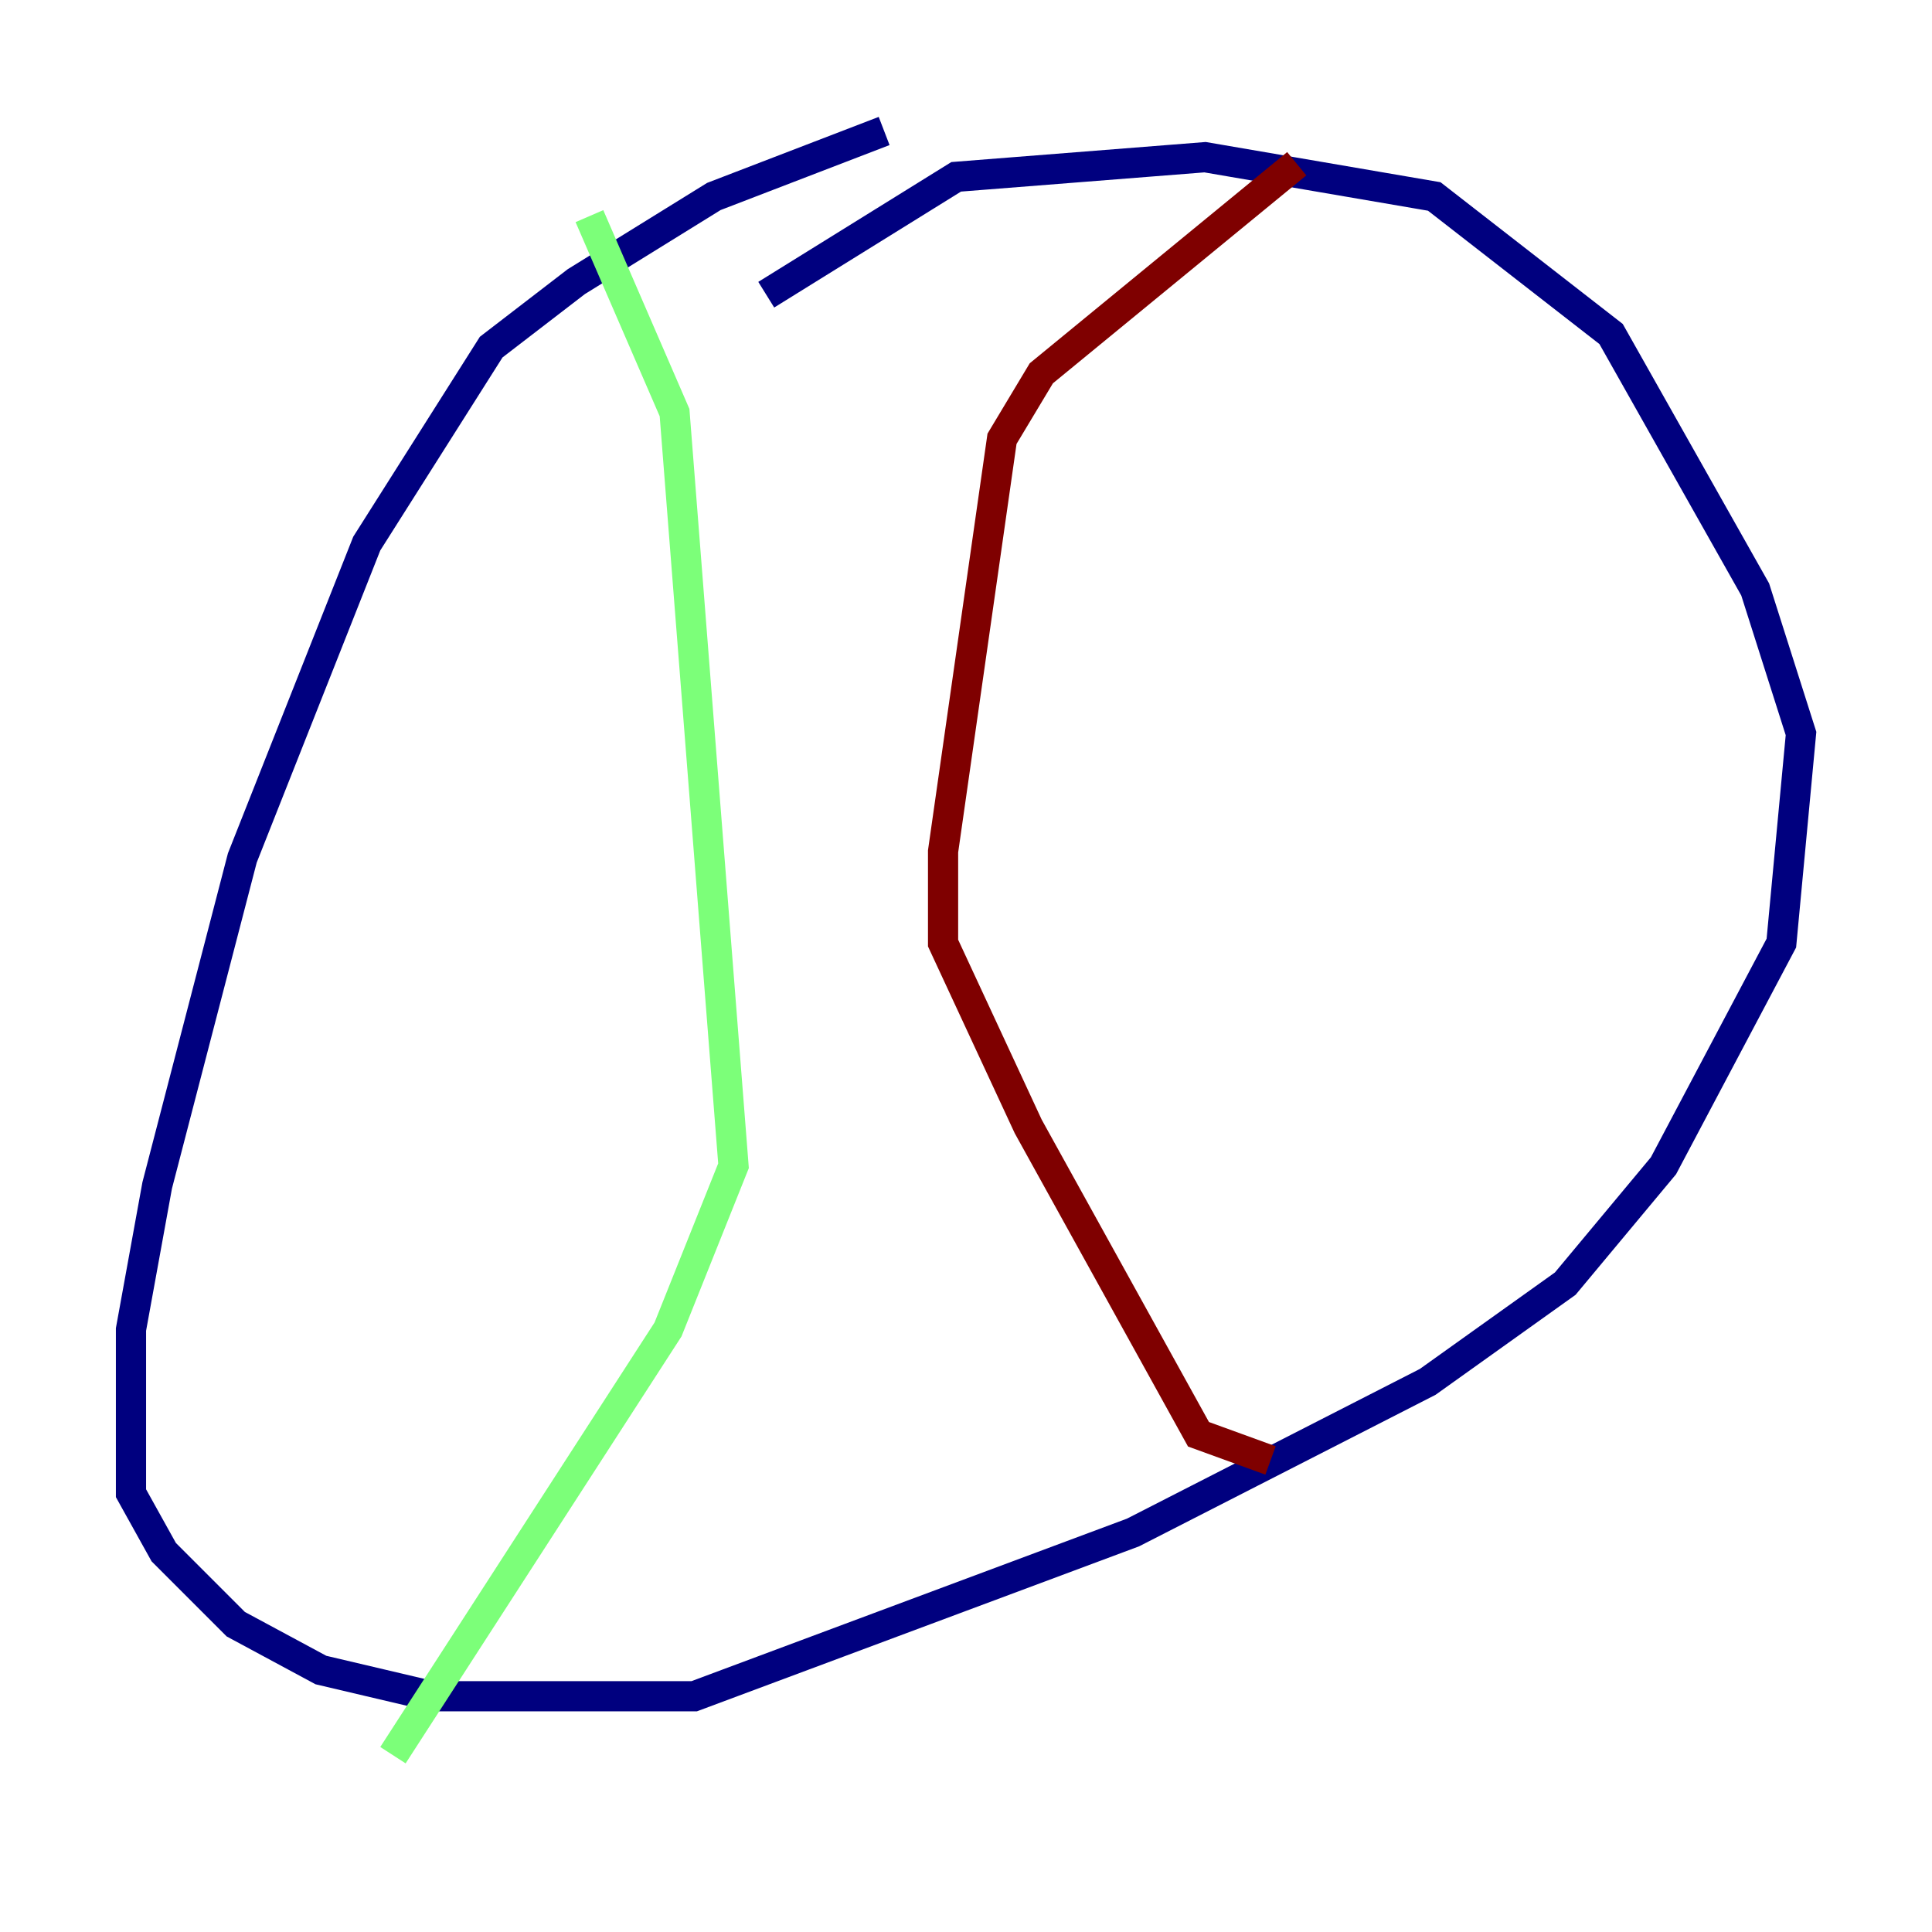 <?xml version="1.0" encoding="utf-8" ?>
<svg baseProfile="tiny" height="128" version="1.2" viewBox="0,0,128,128" width="128" xmlns="http://www.w3.org/2000/svg" xmlns:ev="http://www.w3.org/2001/xml-events" xmlns:xlink="http://www.w3.org/1999/xlink"><defs /><polyline fill="none" points="58.576,8.678 47.295,13.017 38.183,18.658 32.542,22.997 24.298,36.014 16.054,56.841 10.414,78.536 8.678,88.081 8.678,98.929 10.848,102.834 15.62,107.607 21.261,110.644 28.637,112.38 45.993,112.38 75.064,101.532 94.59,91.552 103.702,85.044 110.21,77.234 118.02,62.481 119.322,48.597 116.285,39.051 106.739,22.129 95.024,13.017 79.837,10.414 63.349,11.715 50.766,19.525" stroke="#00007f" stroke-width="2" /><polyline fill="none" points="39.051,14.319 44.691,27.336 48.597,77.234 44.258,88.081 26.034,116.285" stroke="#7cff79" stroke-width="2" /><polyline fill="none" points="85.912,10.848 68.99,24.732 66.386,29.071 62.481,56.407 62.481,62.481 68.122,74.63 79.403,95.024 84.176,96.759" stroke="#7f0000" stroke-width="2" /></svg>